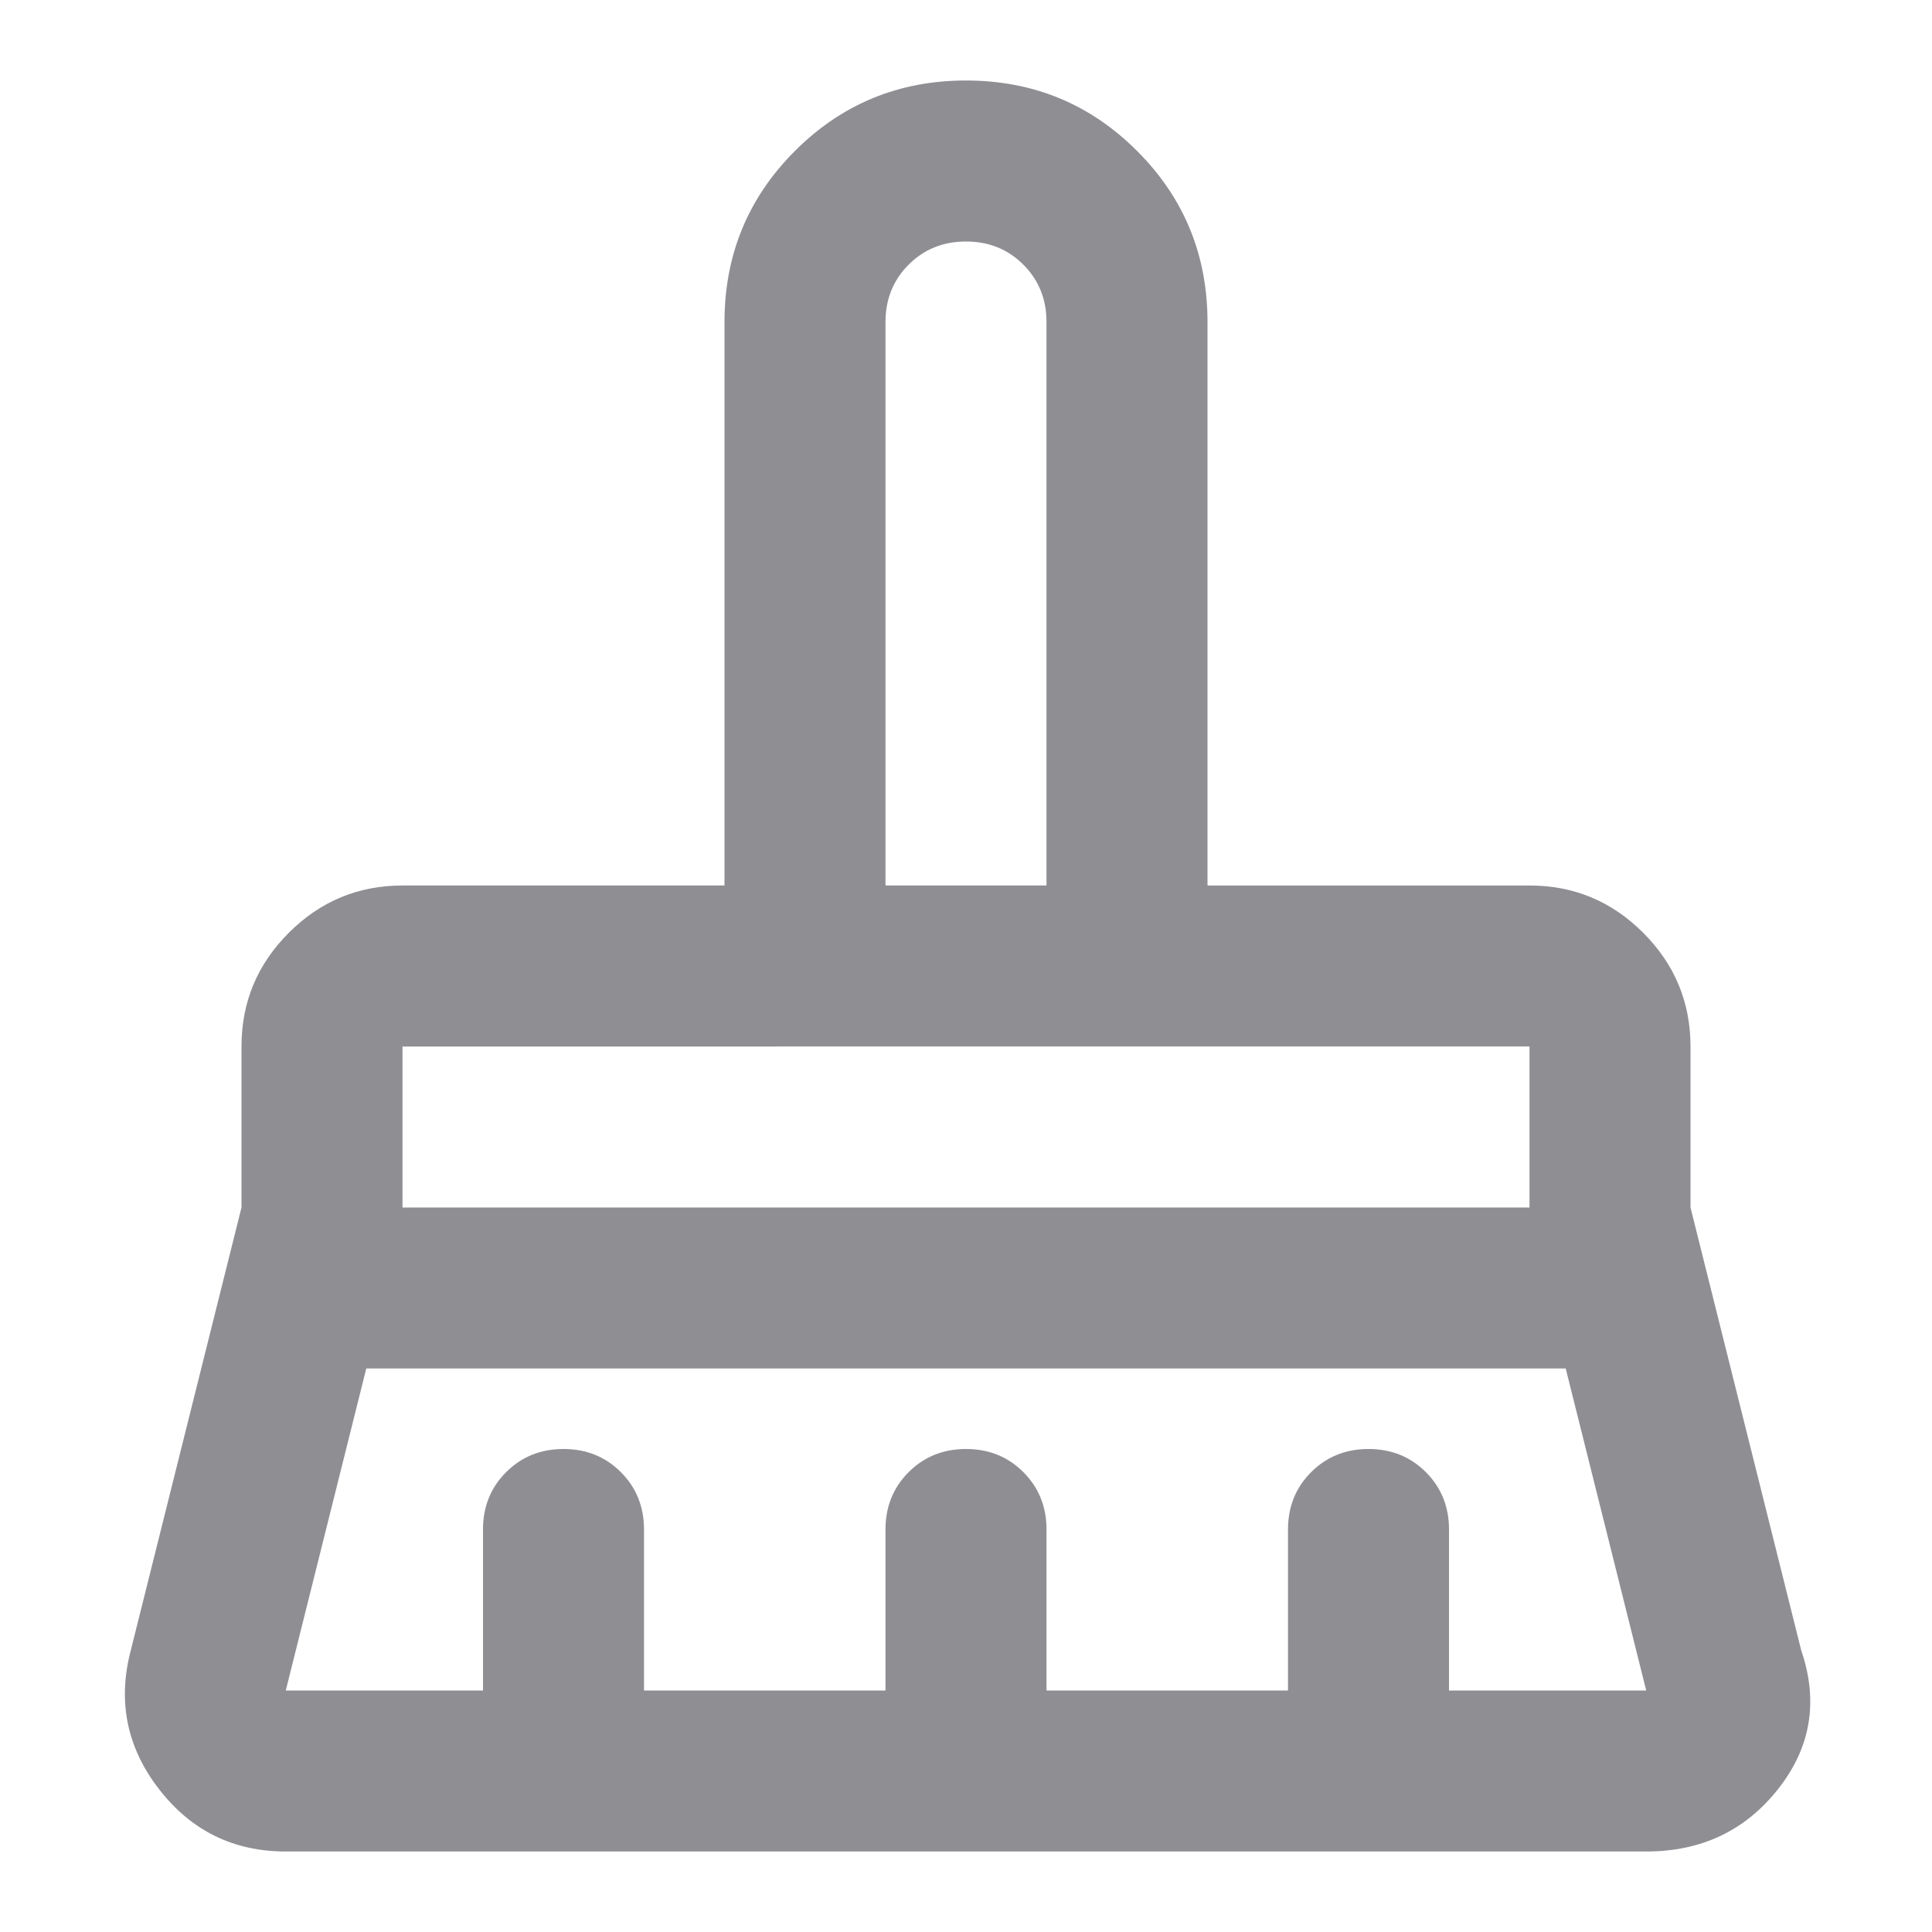 <svg xmlns="http://www.w3.org/2000/svg" height="24" viewBox="0 96 960 960" width="24"><path d="M440 536h80V256q0-17-11.5-28.5T480 216q-17 0-28.5 11.5T440 256v280ZM200 696h560v-80H200v80Zm-58 240h98v-80q0-17 11.5-28.5T280 816q17 0 28.5 11.5T320 856v80h120v-80q0-17 11.5-28.5T480 816q17 0 28.5 11.5T520 856v80h120v-80q0-17 11.5-28.5T680 816q17 0 28.5 11.5T720 856v80h98l-40-160H182l-40 160Zm676 80H142q-39 0-63-31t-14-69l55-220v-80q0-33 23.5-56.5T200 536h160V256q0-50 35-85t85-35q50 0 85 35t35 85v280h160q33 0 56.5 23.5T840 616v80l55 220q13 38-11.5 69t-65.5 31Zm-58-400H200h560Zm-240-80h-80 80Z" fill="#8e8e93"/></svg>